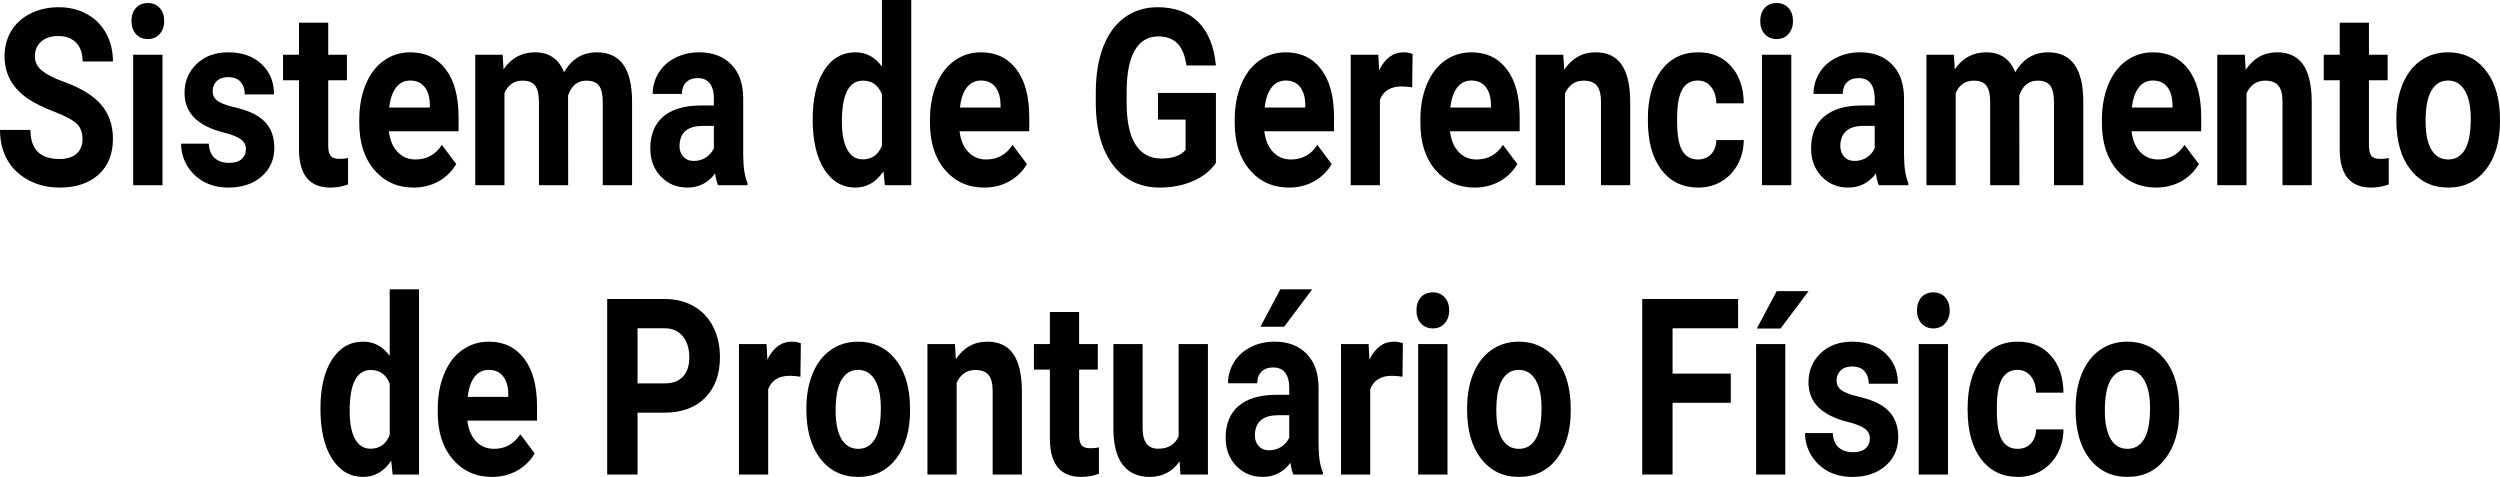 <svg width="325" height="62" viewBox="0 0 325 62" fill="none" xmlns="http://www.w3.org/2000/svg">
<path d="M10.726 18.085C10.726 17.197 10.463 16.518 9.938 16.048C9.412 15.567 8.465 15.066 7.098 14.543C5.731 14.01 4.649 13.488 3.852 12.976C1.678 11.576 0.592 9.69 0.592 7.319C0.592 6.086 0.881 4.989 1.459 4.028C2.046 3.056 2.883 2.298 3.97 1.755C5.065 1.212 6.292 0.94 7.65 0.94C9.018 0.94 10.236 1.238 11.305 1.834C12.374 2.419 13.202 3.249 13.789 4.325C14.385 5.401 14.683 6.624 14.683 7.992H10.74C10.74 6.948 10.463 6.138 9.911 5.563C9.359 4.978 8.584 4.686 7.585 4.686C6.621 4.686 5.871 4.931 5.337 5.422C4.802 5.903 4.535 6.54 4.535 7.334C4.535 8.076 4.846 8.698 5.468 9.199C6.099 9.701 7.024 10.171 8.242 10.61C10.485 11.414 12.12 12.412 13.145 13.603C14.17 14.794 14.683 16.277 14.683 18.054C14.683 20.028 14.056 21.58 12.803 22.708C11.55 23.826 9.863 24.385 7.742 24.385C6.27 24.385 4.929 24.066 3.72 23.429C2.511 22.781 1.586 21.898 0.946 20.78C0.315 19.663 0 18.367 0 16.894H3.957C3.957 19.412 5.219 20.671 7.742 20.671C8.68 20.671 9.412 20.446 9.938 19.997C10.463 19.537 10.726 18.9 10.726 18.085Z" fill="black"/>
<path d="M21.124 24.072H17.312V7.115H21.124V24.072ZM17.089 2.727C17.089 2.048 17.277 1.489 17.654 1.05C18.04 0.611 18.561 0.392 19.218 0.392C19.867 0.392 20.384 0.611 20.769 1.05C21.155 1.489 21.348 2.048 21.348 2.727C21.348 3.416 21.151 3.981 20.756 4.419C20.371 4.858 19.858 5.078 19.218 5.078C18.578 5.078 18.061 4.858 17.667 4.419C17.282 3.981 17.089 3.416 17.089 2.727Z" fill="black"/>
<path d="M31.969 19.386C31.969 18.832 31.737 18.398 31.272 18.085C30.817 17.761 30.08 17.474 29.064 17.223C25.681 16.377 23.99 14.663 23.99 12.083C23.99 10.578 24.511 9.325 25.554 8.322C26.606 7.308 27.977 6.801 29.669 6.801C31.474 6.801 32.915 7.308 33.993 8.322C35.08 9.335 35.623 10.651 35.623 12.271H31.824C31.824 11.623 31.649 11.09 31.299 10.672C30.948 10.244 30.4 10.03 29.655 10.03C29.016 10.03 28.52 10.202 28.17 10.547C27.82 10.892 27.644 11.331 27.644 11.863C27.644 12.365 27.841 12.772 28.236 13.086C28.639 13.389 29.314 13.655 30.26 13.885C31.206 14.104 32.004 14.355 32.653 14.637C34.659 15.515 35.663 17.035 35.663 19.198C35.663 20.744 35.106 21.998 33.993 22.959C32.88 23.91 31.443 24.385 29.682 24.385C28.49 24.385 27.43 24.134 26.501 23.633C25.58 23.121 24.857 22.426 24.332 21.548C23.806 20.66 23.543 19.704 23.543 18.68H27.145C27.18 19.485 27.43 20.101 27.894 20.53C28.358 20.958 28.981 21.172 29.761 21.172C30.488 21.172 31.036 21.01 31.404 20.686C31.78 20.352 31.969 19.919 31.969 19.386Z" fill="black"/>
<path d="M42.669 2.946V7.115H45.101V10.437H42.669V18.9C42.669 19.527 42.77 19.976 42.971 20.248C43.173 20.519 43.559 20.655 44.128 20.655C44.549 20.655 44.921 20.619 45.245 20.545V23.977C44.501 24.249 43.734 24.385 42.945 24.385C40.281 24.385 38.923 22.781 38.87 19.574V10.437H36.793V7.115H38.87V2.946H42.669Z" fill="black"/>
<path d="M53.764 24.385C51.678 24.385 49.978 23.622 48.663 22.097C47.358 20.572 46.705 18.539 46.705 16.001V15.562C46.705 13.859 46.981 12.339 47.533 11.001C48.085 9.654 48.865 8.619 49.873 7.898C50.889 7.167 52.046 6.801 53.343 6.801C55.288 6.801 56.818 7.533 57.931 8.995C59.052 10.458 59.613 12.532 59.613 15.217V17.066H50.556C50.679 18.174 51.047 19.062 51.66 19.73C52.282 20.399 53.067 20.733 54.013 20.733C55.477 20.733 56.62 20.101 57.444 18.837L59.311 21.329C58.741 22.29 57.97 23.042 56.997 23.586C56.025 24.119 54.947 24.385 53.764 24.385ZM53.33 10.469C52.576 10.469 51.963 10.772 51.489 11.377C51.025 11.983 50.727 12.851 50.596 13.979H55.88V13.619C55.862 12.616 55.635 11.842 55.196 11.299C54.758 10.745 54.136 10.469 53.33 10.469Z" fill="black"/>
<path d="M65.344 7.115L65.463 9.011C66.471 7.538 67.833 6.801 69.551 6.801C71.382 6.801 72.64 7.663 73.323 9.387C74.323 7.663 75.747 6.801 77.596 6.801C79.138 6.801 80.286 7.34 81.04 8.416C81.793 9.481 82.17 11.09 82.17 13.242V24.072H78.358V13.258C78.358 12.297 78.2 11.597 77.885 11.158C77.569 10.709 77.013 10.484 76.215 10.484C75.076 10.484 74.287 11.132 73.849 12.428L73.862 24.072H70.064V13.274C70.064 12.292 69.901 11.581 69.577 11.143C69.253 10.704 68.701 10.484 67.921 10.484C66.843 10.484 66.063 11.017 65.581 12.083V24.072H61.782V7.115H65.344Z" fill="black"/>
<path d="M93.344 24.072C93.168 23.664 93.041 23.157 92.962 22.551C92.042 23.774 90.846 24.385 89.374 24.385C87.98 24.385 86.823 23.904 85.903 22.943C84.992 21.982 84.536 20.77 84.536 19.307C84.536 17.51 85.093 16.131 86.206 15.17C87.327 14.209 88.944 13.723 91.056 13.713H92.805V12.741C92.805 11.957 92.634 11.331 92.292 10.86C91.959 10.39 91.429 10.155 90.701 10.155C90.062 10.155 89.558 10.338 89.19 10.704C88.83 11.069 88.651 11.571 88.651 12.208H84.852C84.852 11.226 85.106 10.317 85.614 9.481C86.122 8.645 86.841 7.992 87.77 7.522C88.699 7.042 89.742 6.801 90.898 6.801C92.651 6.801 94.04 7.329 95.066 8.384C96.1 9.429 96.617 10.902 96.617 12.804V20.154C96.625 21.762 96.814 22.98 97.182 23.805V24.072H93.344ZM90.202 20.922C90.763 20.922 91.28 20.775 91.753 20.483C92.226 20.18 92.577 19.777 92.805 19.276V16.361H91.385C89.483 16.361 88.471 17.145 88.348 18.712L88.335 18.978C88.335 19.542 88.502 20.007 88.835 20.373C89.168 20.739 89.623 20.922 90.202 20.922Z" fill="black"/>
<path d="M105.647 15.468C105.647 12.825 106.142 10.719 107.133 9.152C108.132 7.585 109.494 6.801 111.221 6.801C112.605 6.801 113.749 7.418 114.652 8.651V0H118.464V24.072H115.033L114.849 22.269C113.902 23.68 112.684 24.385 111.195 24.385C109.521 24.385 108.176 23.601 107.159 22.034C106.151 20.457 105.647 18.268 105.647 15.468ZM109.446 15.797C109.446 17.385 109.679 18.602 110.143 19.448C110.607 20.295 111.282 20.718 112.167 20.718C113.342 20.718 114.17 20.128 114.652 18.947V12.255C114.179 11.075 113.359 10.484 112.194 10.484C110.362 10.484 109.446 12.255 109.446 15.797Z" fill="black"/>
<path d="M127.955 24.385C125.869 24.385 124.169 23.622 122.854 22.097C121.549 20.572 120.896 18.539 120.896 16.001V15.562C120.896 13.859 121.172 12.339 121.724 11.001C122.276 9.654 123.056 8.619 124.064 7.898C125.08 7.167 126.237 6.801 127.534 6.801C129.479 6.801 131.009 7.533 132.122 8.995C133.243 10.458 133.804 12.532 133.804 15.217V17.066H124.747C124.87 18.174 125.238 19.062 125.851 19.73C126.474 20.399 127.258 20.733 128.204 20.733C129.668 20.733 130.811 20.101 131.635 18.837L133.502 21.329C132.932 22.29 132.161 23.042 131.188 23.586C130.216 24.119 129.138 24.385 127.955 24.385ZM127.521 10.469C126.767 10.469 126.154 10.772 125.681 11.377C125.216 11.983 124.918 12.851 124.787 13.979H130.071V13.619C130.053 12.616 129.826 11.842 129.387 11.299C128.949 10.745 128.327 10.469 127.521 10.469Z" fill="black"/>
<path d="M158.07 21.188C157.36 22.201 156.357 22.99 155.06 23.554C153.763 24.108 152.326 24.385 150.748 24.385C149.092 24.385 147.637 23.956 146.384 23.1C145.14 22.233 144.176 20.979 143.492 19.339C142.817 17.698 142.471 15.771 142.454 13.556V12.004C142.454 9.727 142.774 7.757 143.413 6.096C144.062 4.425 144.991 3.15 146.2 2.272C147.418 1.384 148.842 0.94 150.472 0.94C152.742 0.94 154.517 1.588 155.796 2.884C157.075 4.169 157.833 6.044 158.07 8.51H154.232C154.056 7.204 153.666 6.248 153.062 5.642C152.466 5.036 151.642 4.733 150.591 4.733C149.25 4.733 148.229 5.334 147.528 6.535C146.827 7.737 146.472 9.523 146.463 11.895V13.352C146.463 15.745 146.844 17.552 147.607 18.774C148.369 19.997 149.486 20.608 150.959 20.608C152.44 20.608 153.496 20.232 154.127 19.48V15.546H150.538V12.083H158.07V21.188Z" fill="black"/>
<path d="M167.574 24.385C165.488 24.385 163.788 23.622 162.474 22.097C161.168 20.572 160.515 18.539 160.515 16.001V15.562C160.515 13.859 160.791 12.339 161.343 11.001C161.895 9.654 162.675 8.619 163.683 7.898C164.7 7.167 165.856 6.801 167.153 6.801C169.099 6.801 170.628 7.533 171.741 8.995C172.863 10.458 173.424 12.532 173.424 15.217V17.066H164.367C164.489 18.174 164.857 19.062 165.471 19.73C166.093 20.399 166.877 20.733 167.824 20.733C169.287 20.733 170.431 20.101 171.255 18.837L173.121 21.329C172.552 22.29 171.78 23.042 170.808 23.586C169.835 24.119 168.757 24.385 167.574 24.385ZM167.14 10.469C166.387 10.469 165.773 10.772 165.3 11.377C164.835 11.983 164.537 12.851 164.406 13.979H169.69V13.619C169.673 12.616 169.445 11.842 169.007 11.299C168.569 10.745 167.946 10.469 167.14 10.469Z" fill="black"/>
<path d="M183.585 11.362C183.068 11.278 182.612 11.236 182.218 11.236C180.78 11.236 179.838 11.816 179.391 12.976V24.072H175.593V7.115H179.181L179.286 9.136C180.049 7.58 181.105 6.801 182.454 6.801C182.875 6.801 183.269 6.869 183.637 7.005L183.585 11.362Z" fill="black"/>
<path d="M191.708 24.385C189.623 24.385 187.923 23.622 186.608 22.097C185.302 20.572 184.65 18.539 184.65 16.001V15.562C184.65 13.859 184.926 12.339 185.478 11.001C186.03 9.654 186.81 8.619 187.817 7.898C188.834 7.167 189.991 6.801 191.288 6.801C193.233 6.801 194.762 7.533 195.875 8.995C196.997 10.458 197.558 12.532 197.558 15.217V17.066H188.501C188.624 18.174 188.992 19.062 189.605 19.73C190.227 20.399 191.012 20.733 191.958 20.733C193.422 20.733 194.565 20.101 195.389 18.837L197.256 21.329C196.686 22.29 195.915 23.042 194.942 23.586C193.969 24.119 192.892 24.385 191.708 24.385ZM191.275 10.469C190.521 10.469 189.908 10.772 189.434 11.377C188.97 11.983 188.672 12.851 188.54 13.979H193.825V13.619C193.807 12.616 193.579 11.842 193.141 11.299C192.703 10.745 192.081 10.469 191.275 10.469Z" fill="black"/>
<path d="M203.224 7.115L203.342 9.074C204.358 7.559 205.721 6.801 207.43 6.801C208.937 6.801 210.059 7.329 210.795 8.384C211.531 9.439 211.908 11.017 211.926 13.117V24.072H208.127V13.227C208.127 12.266 207.951 11.571 207.601 11.143C207.25 10.704 206.668 10.484 205.853 10.484C204.783 10.484 203.982 11.027 203.447 12.114V24.072H199.648V7.115H203.224Z" fill="black"/>
<path d="M220.733 20.733C221.434 20.733 222.004 20.504 222.442 20.044C222.88 19.584 223.108 18.973 223.125 18.21H226.688C226.679 19.36 226.416 20.415 225.899 21.376C225.382 22.327 224.672 23.069 223.769 23.601C222.876 24.124 221.885 24.385 220.799 24.385C218.765 24.385 217.162 23.617 215.987 22.081C214.813 20.535 214.226 18.404 214.226 15.687V15.389C214.226 12.777 214.809 10.693 215.974 9.136C217.14 7.58 218.739 6.801 220.772 6.801C222.551 6.801 223.975 7.407 225.044 8.619C226.122 9.821 226.67 11.425 226.688 13.431H223.125C223.108 12.553 222.88 11.842 222.442 11.299C222.004 10.745 221.425 10.469 220.707 10.469C219.821 10.469 219.151 10.855 218.695 11.628C218.248 12.391 218.025 13.634 218.025 15.358V15.828C218.025 17.573 218.248 18.827 218.695 19.589C219.142 20.352 219.821 20.733 220.733 20.733Z" fill="black"/>
<path d="M232.866 24.072H229.054V7.115H232.866V24.072ZM228.83 2.727C228.83 2.048 229.019 1.489 229.396 1.05C229.781 0.611 230.303 0.392 230.96 0.392C231.608 0.392 232.125 0.611 232.511 1.05C232.897 1.489 233.089 2.048 233.089 2.727C233.089 3.416 232.892 3.981 232.498 4.419C232.112 4.858 231.6 5.078 230.96 5.078C230.32 5.078 229.803 4.858 229.409 4.419C229.023 3.981 228.83 3.416 228.83 2.727Z" fill="black"/>
<path d="M244.249 24.072C244.074 23.664 243.947 23.157 243.868 22.551C242.948 23.774 241.752 24.385 240.28 24.385C238.886 24.385 237.73 23.904 236.809 22.943C235.898 21.982 235.442 20.77 235.442 19.307C235.442 17.51 235.999 16.131 237.112 15.17C238.233 14.209 239.85 13.723 241.962 13.713H243.711V12.741C243.711 11.957 243.54 11.331 243.198 10.86C242.865 10.39 242.335 10.155 241.607 10.155C240.968 10.155 240.464 10.338 240.096 10.704C239.736 11.069 239.557 11.571 239.557 12.208H235.758C235.758 11.226 236.012 10.317 236.52 9.481C237.028 8.645 237.747 7.992 238.676 7.522C239.605 7.042 240.648 6.801 241.805 6.801C243.557 6.801 244.946 7.329 245.972 8.384C247.006 9.429 247.523 10.902 247.523 12.804V20.154C247.531 21.762 247.72 22.98 248.088 23.805V24.072H244.249ZM241.108 20.922C241.669 20.922 242.186 20.775 242.659 20.483C243.132 20.18 243.483 19.777 243.711 19.276V16.361H242.291C240.389 16.361 239.377 17.145 239.254 18.712L239.241 18.978C239.241 19.542 239.408 20.007 239.741 20.373C240.074 20.739 240.529 20.922 241.108 20.922Z" fill="black"/>
<path d="M254.003 7.115L254.121 9.011C255.129 7.538 256.492 6.801 258.21 6.801C260.041 6.801 261.299 7.663 261.982 9.387C262.981 7.663 264.405 6.801 266.254 6.801C267.797 6.801 268.945 7.34 269.698 8.416C270.452 9.481 270.829 11.09 270.829 13.242V24.072H267.017V13.258C267.017 12.297 266.859 11.597 266.544 11.158C266.228 10.709 265.672 10.484 264.874 10.484C263.735 10.484 262.946 11.132 262.508 12.428L262.521 24.072H258.722V13.274C258.722 12.292 258.56 11.581 258.236 11.143C257.912 10.704 257.36 10.484 256.58 10.484C255.502 10.484 254.722 11.017 254.24 12.083V24.072H250.441V7.115H254.003Z" fill="black"/>
<path d="M280.307 24.385C278.221 24.385 276.521 23.622 275.206 22.097C273.901 20.572 273.248 18.539 273.248 16.001V15.562C273.248 13.859 273.524 12.339 274.076 11.001C274.628 9.654 275.408 8.619 276.416 7.898C277.432 7.167 278.589 6.801 279.886 6.801C281.831 6.801 283.361 7.533 284.474 8.995C285.595 10.458 286.156 12.532 286.156 15.217V17.066H277.099C277.222 18.174 277.59 19.062 278.203 19.73C278.826 20.399 279.61 20.733 280.556 20.733C282.02 20.733 283.163 20.101 283.987 18.837L285.854 21.329C285.284 22.29 284.513 23.042 283.54 23.586C282.568 24.119 281.49 24.385 280.307 24.385ZM279.873 10.469C279.119 10.469 278.506 10.772 278.032 11.377C277.568 11.983 277.27 12.851 277.139 13.979H282.423V13.619C282.405 12.616 282.178 11.842 281.739 11.299C281.301 10.745 280.679 10.469 279.873 10.469Z" fill="black"/>
<path d="M291.822 7.115L291.94 9.074C292.957 7.559 294.319 6.801 296.028 6.801C297.535 6.801 298.657 7.329 299.393 8.384C300.129 9.439 300.506 11.017 300.524 13.117V24.072H296.725V13.227C296.725 12.266 296.55 11.571 296.199 11.143C295.848 10.704 295.266 10.484 294.451 10.484C293.382 10.484 292.58 11.027 292.045 12.114V24.072H288.246V7.115H291.822Z" fill="black"/>
<path d="M307.964 2.946V7.115H310.396V10.437H307.964V18.9C307.964 19.527 308.065 19.976 308.266 20.248C308.468 20.519 308.853 20.655 309.423 20.655C309.844 20.655 310.216 20.619 310.54 20.545V23.977C309.795 24.249 309.029 24.385 308.24 24.385C305.576 24.385 304.218 22.781 304.165 19.574V10.437H302.088V7.115H304.165V2.946H307.964Z" fill="black"/>
<path d="M311.526 15.437C311.526 13.754 311.798 12.255 312.341 10.939C312.885 9.622 313.665 8.604 314.681 7.883C315.706 7.162 316.894 6.801 318.243 6.801C320.163 6.801 321.727 7.501 322.936 8.901C324.154 10.301 324.833 12.203 324.974 14.606L325 15.766C325 18.367 324.391 20.457 323.173 22.034C321.955 23.601 320.32 24.385 318.27 24.385C316.219 24.385 314.58 23.601 313.353 22.034C312.135 20.467 311.526 18.336 311.526 15.64V15.437ZM315.325 15.766C315.325 17.375 315.579 18.607 316.088 19.464C316.596 20.31 317.323 20.733 318.27 20.733C319.19 20.733 319.908 20.316 320.425 19.48C320.943 18.633 321.201 17.286 321.201 15.437C321.201 13.859 320.943 12.636 320.425 11.769C319.908 10.902 319.181 10.469 318.243 10.469C317.314 10.469 316.596 10.902 316.088 11.769C315.579 12.626 315.325 13.958 315.325 15.766Z" fill="black"/>
<path d="M41.657 53.083C41.657 50.44 42.152 48.334 43.142 46.767C44.141 45.2 45.504 44.416 47.23 44.416C48.615 44.416 49.759 45.033 50.661 46.266V37.615H54.473V61.687H51.042L50.858 59.884C49.912 61.295 48.694 62 47.204 62C45.53 62 44.185 61.216 43.169 59.649C42.161 58.072 41.657 55.883 41.657 53.083ZM45.456 53.412C45.456 55 45.688 56.217 46.153 57.063C46.617 57.91 47.292 58.333 48.177 58.333C49.351 58.333 50.179 57.743 50.661 56.562V49.87C50.188 48.69 49.369 48.099 48.203 48.099C46.372 48.099 45.456 49.87 45.456 53.412Z" fill="black"/>
<path d="M63.964 62C61.879 62 60.178 61.237 58.864 59.712C57.558 58.187 56.905 56.154 56.905 53.616V53.177C56.905 51.474 57.181 49.954 57.733 48.617C58.285 47.269 59.065 46.234 60.073 45.514C61.09 44.782 62.246 44.416 63.544 44.416C65.489 44.416 67.018 45.148 68.131 46.611C69.253 48.073 69.814 50.147 69.814 52.832V54.681H60.757C60.879 55.789 61.248 56.677 61.861 57.346C62.483 58.014 63.267 58.349 64.214 58.349C65.677 58.349 66.821 57.716 67.645 56.452L69.511 58.944C68.942 59.905 68.171 60.657 67.198 61.201C66.225 61.734 65.147 62 63.964 62ZM63.53 48.084C62.777 48.084 62.163 48.387 61.69 48.993C61.226 49.599 60.928 50.466 60.796 51.594H66.081V51.234C66.063 50.231 65.835 49.458 65.397 48.914C64.959 48.361 64.337 48.084 63.53 48.084Z" fill="black"/>
<path d="M82.88 53.647V61.687H78.936V38.869H86.403C87.84 38.869 89.102 39.182 90.189 39.809C91.284 40.436 92.125 41.329 92.713 42.489C93.3 43.638 93.593 44.949 93.593 46.422C93.593 48.658 92.949 50.424 91.661 51.719C90.382 53.005 88.607 53.647 86.337 53.647H82.88ZM82.88 49.839H86.403C87.446 49.839 88.239 49.546 88.782 48.961C89.334 48.376 89.61 47.54 89.61 46.454C89.61 45.336 89.334 44.432 88.782 43.743C88.23 43.053 87.468 42.698 86.495 42.677H82.88V49.839Z" fill="black"/>
<path d="M104.057 48.977C103.54 48.893 103.084 48.852 102.69 48.852C101.252 48.852 100.31 49.431 99.864 50.591V61.687H96.064V44.73H99.653L99.758 46.752C100.521 45.195 101.577 44.416 102.926 44.416C103.347 44.416 103.741 44.484 104.109 44.62L104.057 48.977Z" fill="black"/>
<path d="M104.832 53.052C104.832 51.37 105.104 49.87 105.647 48.554C106.191 47.237 106.971 46.219 107.987 45.498C109.012 44.777 110.2 44.416 111.55 44.416C113.469 44.416 115.033 45.117 116.242 46.517C117.46 47.916 118.14 49.818 118.28 52.221L118.306 53.381C118.306 55.982 117.697 58.072 116.479 59.649C115.261 61.216 113.626 62 111.576 62C109.525 62 107.886 61.216 106.66 59.649C105.441 58.082 104.832 55.951 104.832 53.255V53.052ZM108.631 53.381C108.631 54.99 108.885 56.222 109.394 57.079C109.902 57.925 110.629 58.349 111.576 58.349C112.496 58.349 113.215 57.931 113.732 57.095C114.249 56.248 114.507 54.901 114.507 53.052C114.507 51.474 114.249 50.252 113.732 49.384C113.215 48.517 112.487 48.084 111.55 48.084C110.621 48.084 109.902 48.517 109.394 49.384C108.885 50.241 108.631 51.573 108.631 53.381Z" fill="black"/>
<path d="M124.143 44.73L124.261 46.689C125.277 45.174 126.64 44.416 128.349 44.416C129.856 44.416 130.978 44.944 131.714 45.999C132.45 47.055 132.827 48.632 132.845 50.732V61.687H129.046V50.842C129.046 49.881 128.87 49.186 128.52 48.758C128.169 48.319 127.587 48.099 126.772 48.099C125.702 48.099 124.901 48.643 124.366 49.729V61.687H120.567V44.73H124.143Z" fill="black"/>
<path d="M140.285 40.561V44.73H142.717V48.052H140.285V56.515C140.285 57.142 140.386 57.591 140.587 57.863C140.789 58.134 141.174 58.27 141.744 58.27C142.164 58.27 142.537 58.234 142.861 58.16V61.593C142.116 61.864 141.349 62 140.561 62C137.897 62 136.538 60.396 136.486 57.189V48.052H134.409V44.73H136.486V40.561H140.285Z" fill="black"/>
<path d="M153.351 59.963C152.413 61.321 151.116 62 149.46 62C147.935 62 146.77 61.478 145.963 60.433C145.166 59.388 144.758 57.858 144.741 55.841V44.73H148.54V55.684C148.54 57.45 149.215 58.333 150.564 58.333C151.852 58.333 152.738 57.8 153.22 56.734V44.73H157.032V61.687H153.456L153.351 59.963Z" fill="black"/>
<path d="M168.139 61.687C167.964 61.279 167.837 60.772 167.758 60.166C166.838 61.389 165.642 62 164.169 62C162.776 62 161.619 61.519 160.699 60.558C159.788 59.597 159.332 58.385 159.332 56.922C159.332 55.125 159.888 53.746 161.001 52.785C162.123 51.824 163.74 51.338 165.852 51.328H167.6V50.356C167.6 49.572 167.429 48.946 167.088 48.475C166.755 48.005 166.224 47.77 165.497 47.77C164.857 47.77 164.353 47.953 163.985 48.319C163.626 48.684 163.446 49.186 163.446 49.823H159.648C159.648 48.841 159.902 47.932 160.41 47.096C160.918 46.261 161.637 45.608 162.566 45.137C163.495 44.657 164.537 44.416 165.694 44.416C167.447 44.416 168.836 44.944 169.861 45.999C170.895 47.044 171.412 48.517 171.412 50.419V57.769C171.421 59.378 171.61 60.595 171.978 61.42V61.687H168.139ZM164.998 58.537C165.558 58.537 166.075 58.39 166.549 58.098C167.022 57.795 167.372 57.393 167.6 56.891V53.976H166.181C164.279 53.976 163.267 54.76 163.144 56.327L163.131 56.593C163.131 57.157 163.297 57.622 163.63 57.988C163.963 58.354 164.419 58.537 164.998 58.537ZM166.444 37.615H170.584L166.943 42.473H163.854L166.444 37.615Z" fill="black"/>
<path d="M182.323 48.977C181.806 48.893 181.35 48.852 180.956 48.852C179.519 48.852 178.576 49.431 178.13 50.591V61.687H174.331V44.73H177.919L178.024 46.752C178.787 45.195 179.843 44.416 181.192 44.416C181.613 44.416 182.007 44.484 182.375 44.62L182.323 48.977Z" fill="black"/>
<path d="M188.172 61.687H184.36V44.73H188.172V61.687ZM184.137 40.342C184.137 39.663 184.325 39.104 184.702 38.665C185.088 38.226 185.609 38.007 186.266 38.007C186.915 38.007 187.432 38.226 187.818 38.665C188.203 39.104 188.396 39.663 188.396 40.342C188.396 41.032 188.199 41.596 187.804 42.035C187.419 42.473 186.906 42.693 186.266 42.693C185.627 42.693 185.11 42.473 184.715 42.035C184.33 41.596 184.137 41.032 184.137 40.342Z" fill="black"/>
<path d="M190.723 53.052C190.723 51.37 190.994 49.87 191.538 48.554C192.081 47.237 192.861 46.219 193.877 45.498C194.903 44.777 196.09 44.416 197.44 44.416C199.359 44.416 200.923 45.117 202.133 46.517C203.351 47.916 204.03 49.818 204.17 52.221L204.196 53.381C204.196 55.982 203.587 58.072 202.369 59.649C201.151 61.216 199.517 62 197.466 62C195.415 62 193.777 61.216 192.55 59.649C191.332 58.082 190.723 55.951 190.723 53.255V53.052ZM194.522 53.381C194.522 54.99 194.776 56.222 195.284 57.079C195.792 57.925 196.52 58.349 197.466 58.349C198.386 58.349 199.105 57.931 199.622 57.095C200.139 56.248 200.397 54.901 200.397 53.052C200.397 51.474 200.139 50.252 199.622 49.384C199.105 48.517 198.377 48.084 197.44 48.084C196.511 48.084 195.792 48.517 195.284 49.384C194.776 50.241 194.522 51.573 194.522 53.381Z" fill="black"/>
<path d="M225.005 52.362H217.433V61.687H213.49V38.869H225.952V42.677H217.433V48.569H225.005V52.362Z" fill="black"/>
<path d="M232.09 61.687H228.291V44.73H232.09V61.687ZM230.973 37.85H235.114L231.472 42.708H228.383L230.973 37.85Z" fill="black"/>
<path d="M243.08 57.001C243.08 56.447 242.847 56.014 242.383 55.7C241.927 55.376 241.191 55.089 240.175 54.838C236.792 53.992 235.101 52.278 235.101 49.698C235.101 48.193 235.622 46.94 236.665 45.937C237.716 44.923 239.088 44.416 240.779 44.416C242.584 44.416 244.026 44.923 245.104 45.937C246.191 46.95 246.734 48.267 246.734 49.886H242.935C242.935 49.238 242.76 48.705 242.409 48.287C242.059 47.859 241.511 47.645 240.766 47.645C240.126 47.645 239.631 47.817 239.281 48.162C238.93 48.507 238.755 48.946 238.755 49.478C238.755 49.98 238.952 50.387 239.346 50.701C239.75 51.004 240.424 51.27 241.371 51.5C242.317 51.719 243.115 51.97 243.763 52.252C245.77 53.13 246.773 54.65 246.773 56.813C246.773 58.359 246.217 59.613 245.104 60.574C243.991 61.525 242.554 62 240.792 62C239.601 62 238.54 61.749 237.611 61.248C236.691 60.736 235.968 60.041 235.442 59.163C234.916 58.275 234.654 57.319 234.654 56.296H238.255C238.29 57.1 238.54 57.717 239.005 58.145C239.469 58.573 240.091 58.787 240.871 58.787C241.599 58.787 242.146 58.625 242.514 58.301C242.891 57.967 243.08 57.534 243.08 57.001Z" fill="black"/>
<path d="M253.241 61.687H249.429V44.73H253.241V61.687ZM249.205 40.342C249.205 39.663 249.394 39.104 249.77 38.665C250.156 38.226 250.677 38.007 251.335 38.007C251.983 38.007 252.5 38.226 252.886 38.665C253.271 39.104 253.464 39.663 253.464 40.342C253.464 41.032 253.267 41.596 252.873 42.035C252.487 42.473 251.974 42.693 251.335 42.693C250.695 42.693 250.178 42.473 249.784 42.035C249.398 41.596 249.205 41.032 249.205 40.342Z" fill="black"/>
<path d="M262.298 58.349C262.999 58.349 263.568 58.119 264.007 57.659C264.445 57.199 264.673 56.588 264.69 55.825H268.252C268.244 56.975 267.981 58.03 267.464 58.991C266.947 59.942 266.237 60.684 265.334 61.216C264.44 61.739 263.45 62 262.363 62C260.33 62 258.727 61.232 257.552 59.696C256.378 58.15 255.791 56.019 255.791 53.302V53.005C255.791 50.393 256.374 48.308 257.539 46.752C258.705 45.195 260.304 44.416 262.337 44.416C264.116 44.416 265.54 45.023 266.609 46.234C267.687 47.436 268.235 49.04 268.252 51.046H264.69C264.673 50.168 264.445 49.458 264.007 48.914C263.568 48.361 262.99 48.084 262.271 48.084C261.386 48.084 260.716 48.47 260.26 49.243C259.813 50.006 259.59 51.249 259.59 52.973V53.443C259.59 55.188 259.813 56.442 260.26 57.205C260.707 57.967 261.386 58.349 262.298 58.349Z" fill="black"/>
<path d="M269.83 53.052C269.83 51.37 270.102 49.87 270.645 48.554C271.188 47.237 271.968 46.219 272.985 45.498C274.01 44.777 275.198 44.416 276.547 44.416C278.466 44.416 280.031 45.117 281.24 46.517C282.458 47.916 283.137 49.818 283.277 52.221L283.304 53.381C283.304 55.982 282.695 58.072 281.476 59.649C280.258 61.216 278.624 62 276.573 62C274.523 62 272.884 61.216 271.657 59.649C270.439 58.082 269.83 55.951 269.83 53.255V53.052ZM273.629 53.381C273.629 54.99 273.883 56.222 274.391 57.079C274.9 57.925 275.627 58.349 276.573 58.349C277.494 58.349 278.212 57.931 278.729 57.095C279.246 56.248 279.505 54.901 279.505 53.052C279.505 51.474 279.246 50.252 278.729 49.384C278.212 48.517 277.485 48.084 276.547 48.084C275.618 48.084 274.9 48.517 274.391 49.384C273.883 50.241 273.629 51.573 273.629 53.381Z" fill="black"/>
</svg>
